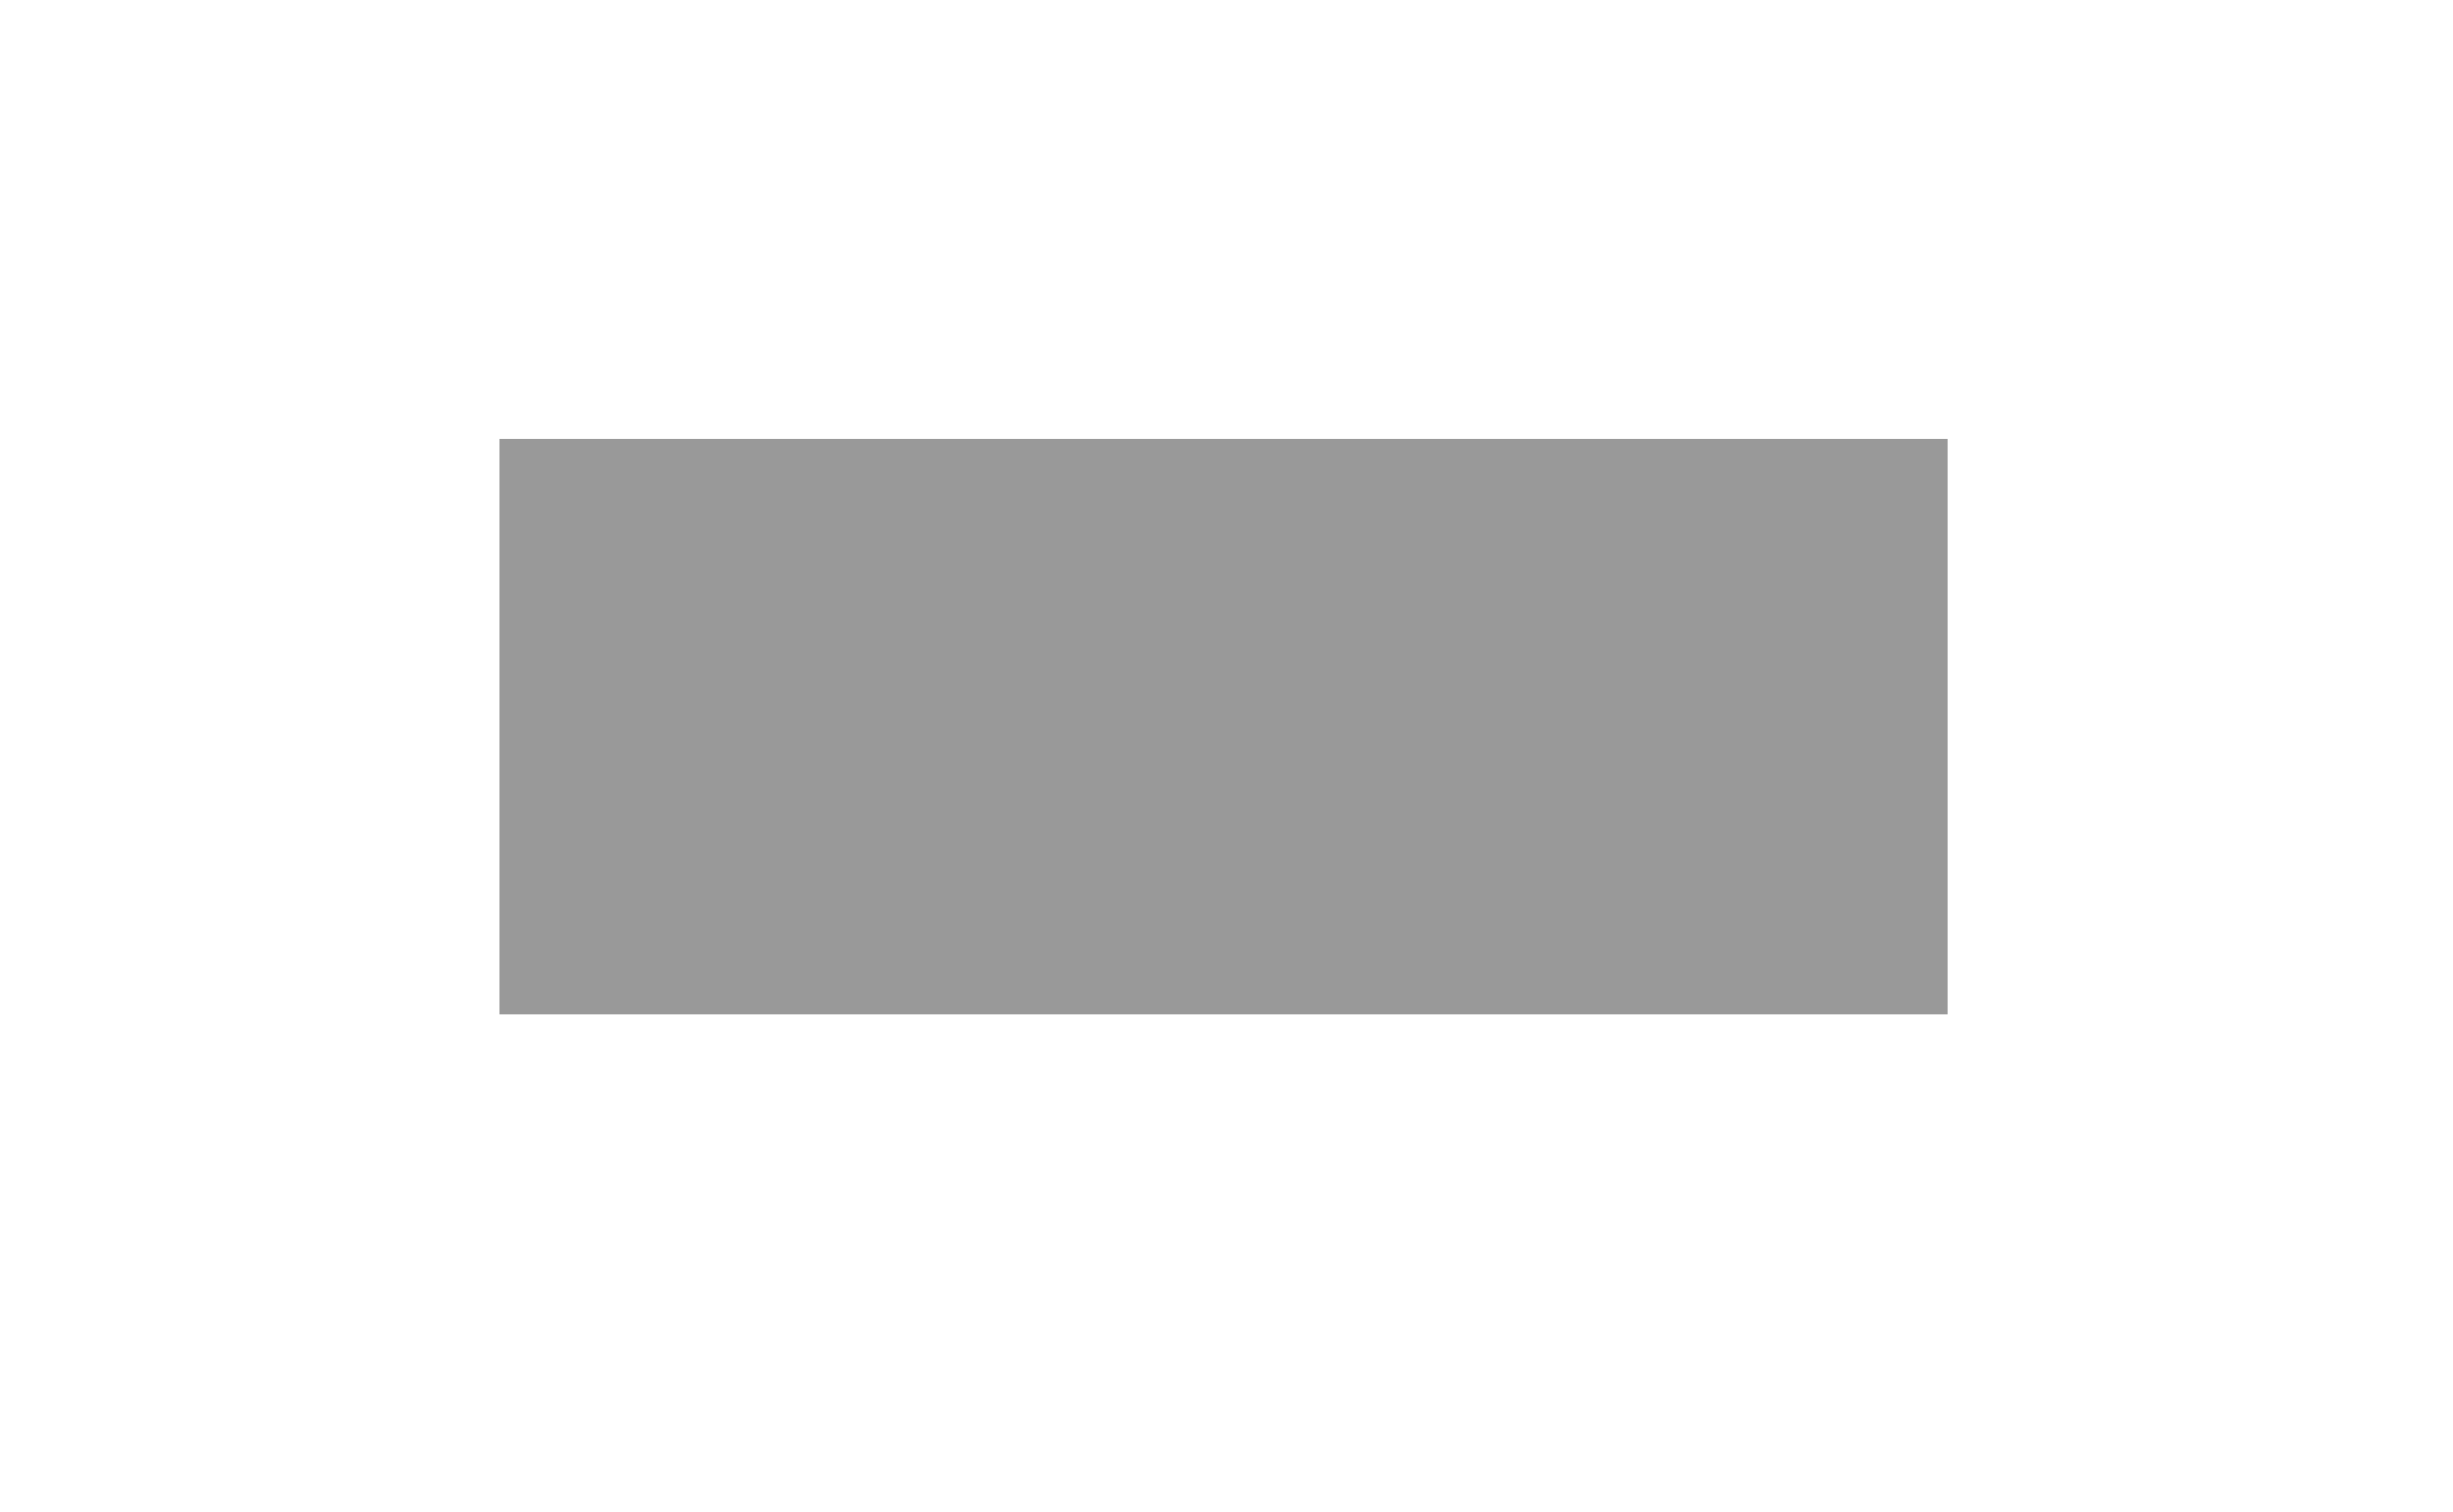 <?xml version="1.0" encoding="UTF-8" standalone="no"?>
<svg
   xmlns:dc="http://purl.org/dc/elements/1.1/"
   xmlns:cc="http://creativecommons.org/ns#"
   xmlns:rdf="http://www.w3.org/1999/02/22-rdf-syntax-ns#"
   xmlns:svg="http://www.w3.org/2000/svg"
   xmlns="http://www.w3.org/2000/svg"
   xmlns:sodipodi="http://sodipodi.sourceforge.net/DTD/sodipodi-0.dtd"
   xmlns:inkscape="http://www.inkscape.org/namespaces/inkscape"
   id="svg2"
   height="302.86"
   width="491.43"
   version="1.1"
   viewBox="0 0 491.429 302.857"
   inkscape:version="0.91 r13725"
   sodipodi:docname="drawing2.svg">
  <defs
     id="defs4328" />
  <sodipodi:namedview
     pagecolor="#ffffff"
     bordercolor="#666666"
     borderopacity="1"
     objecttolerance="10"
     gridtolerance="10"
     guidetolerance="10"
     inkscape:pageopacity="0"
     inkscape:pageshadow="2"
     inkscape:window-width="1305"
     inkscape:window-height="744"
     id="namedview4326"
     showgrid="true"
     inkscape:zoom="1.2087174"
     inkscape:cx="228.32151"
     inkscape:cy="114.40496"
     inkscape:window-x="61"
     inkscape:window-y="24"
     inkscape:window-maximized="1"
     inkscape:current-layer="svg2"
     inkscape:snap-grids="false"
     inkscape:snap-to-guides="false"
     inkscape:snap-object-midpoints="false"
     inkscape:snap-others="false">
    <inkscape:grid
       type="xygrid"
       id="grid4446" />
  </sodipodi:namedview>
  <rect
     style="fill:#999999"
     id="rect4357"
     width="289.974"
     height="115.275"
     x="100.146"
     y="87.851" />
</svg>

